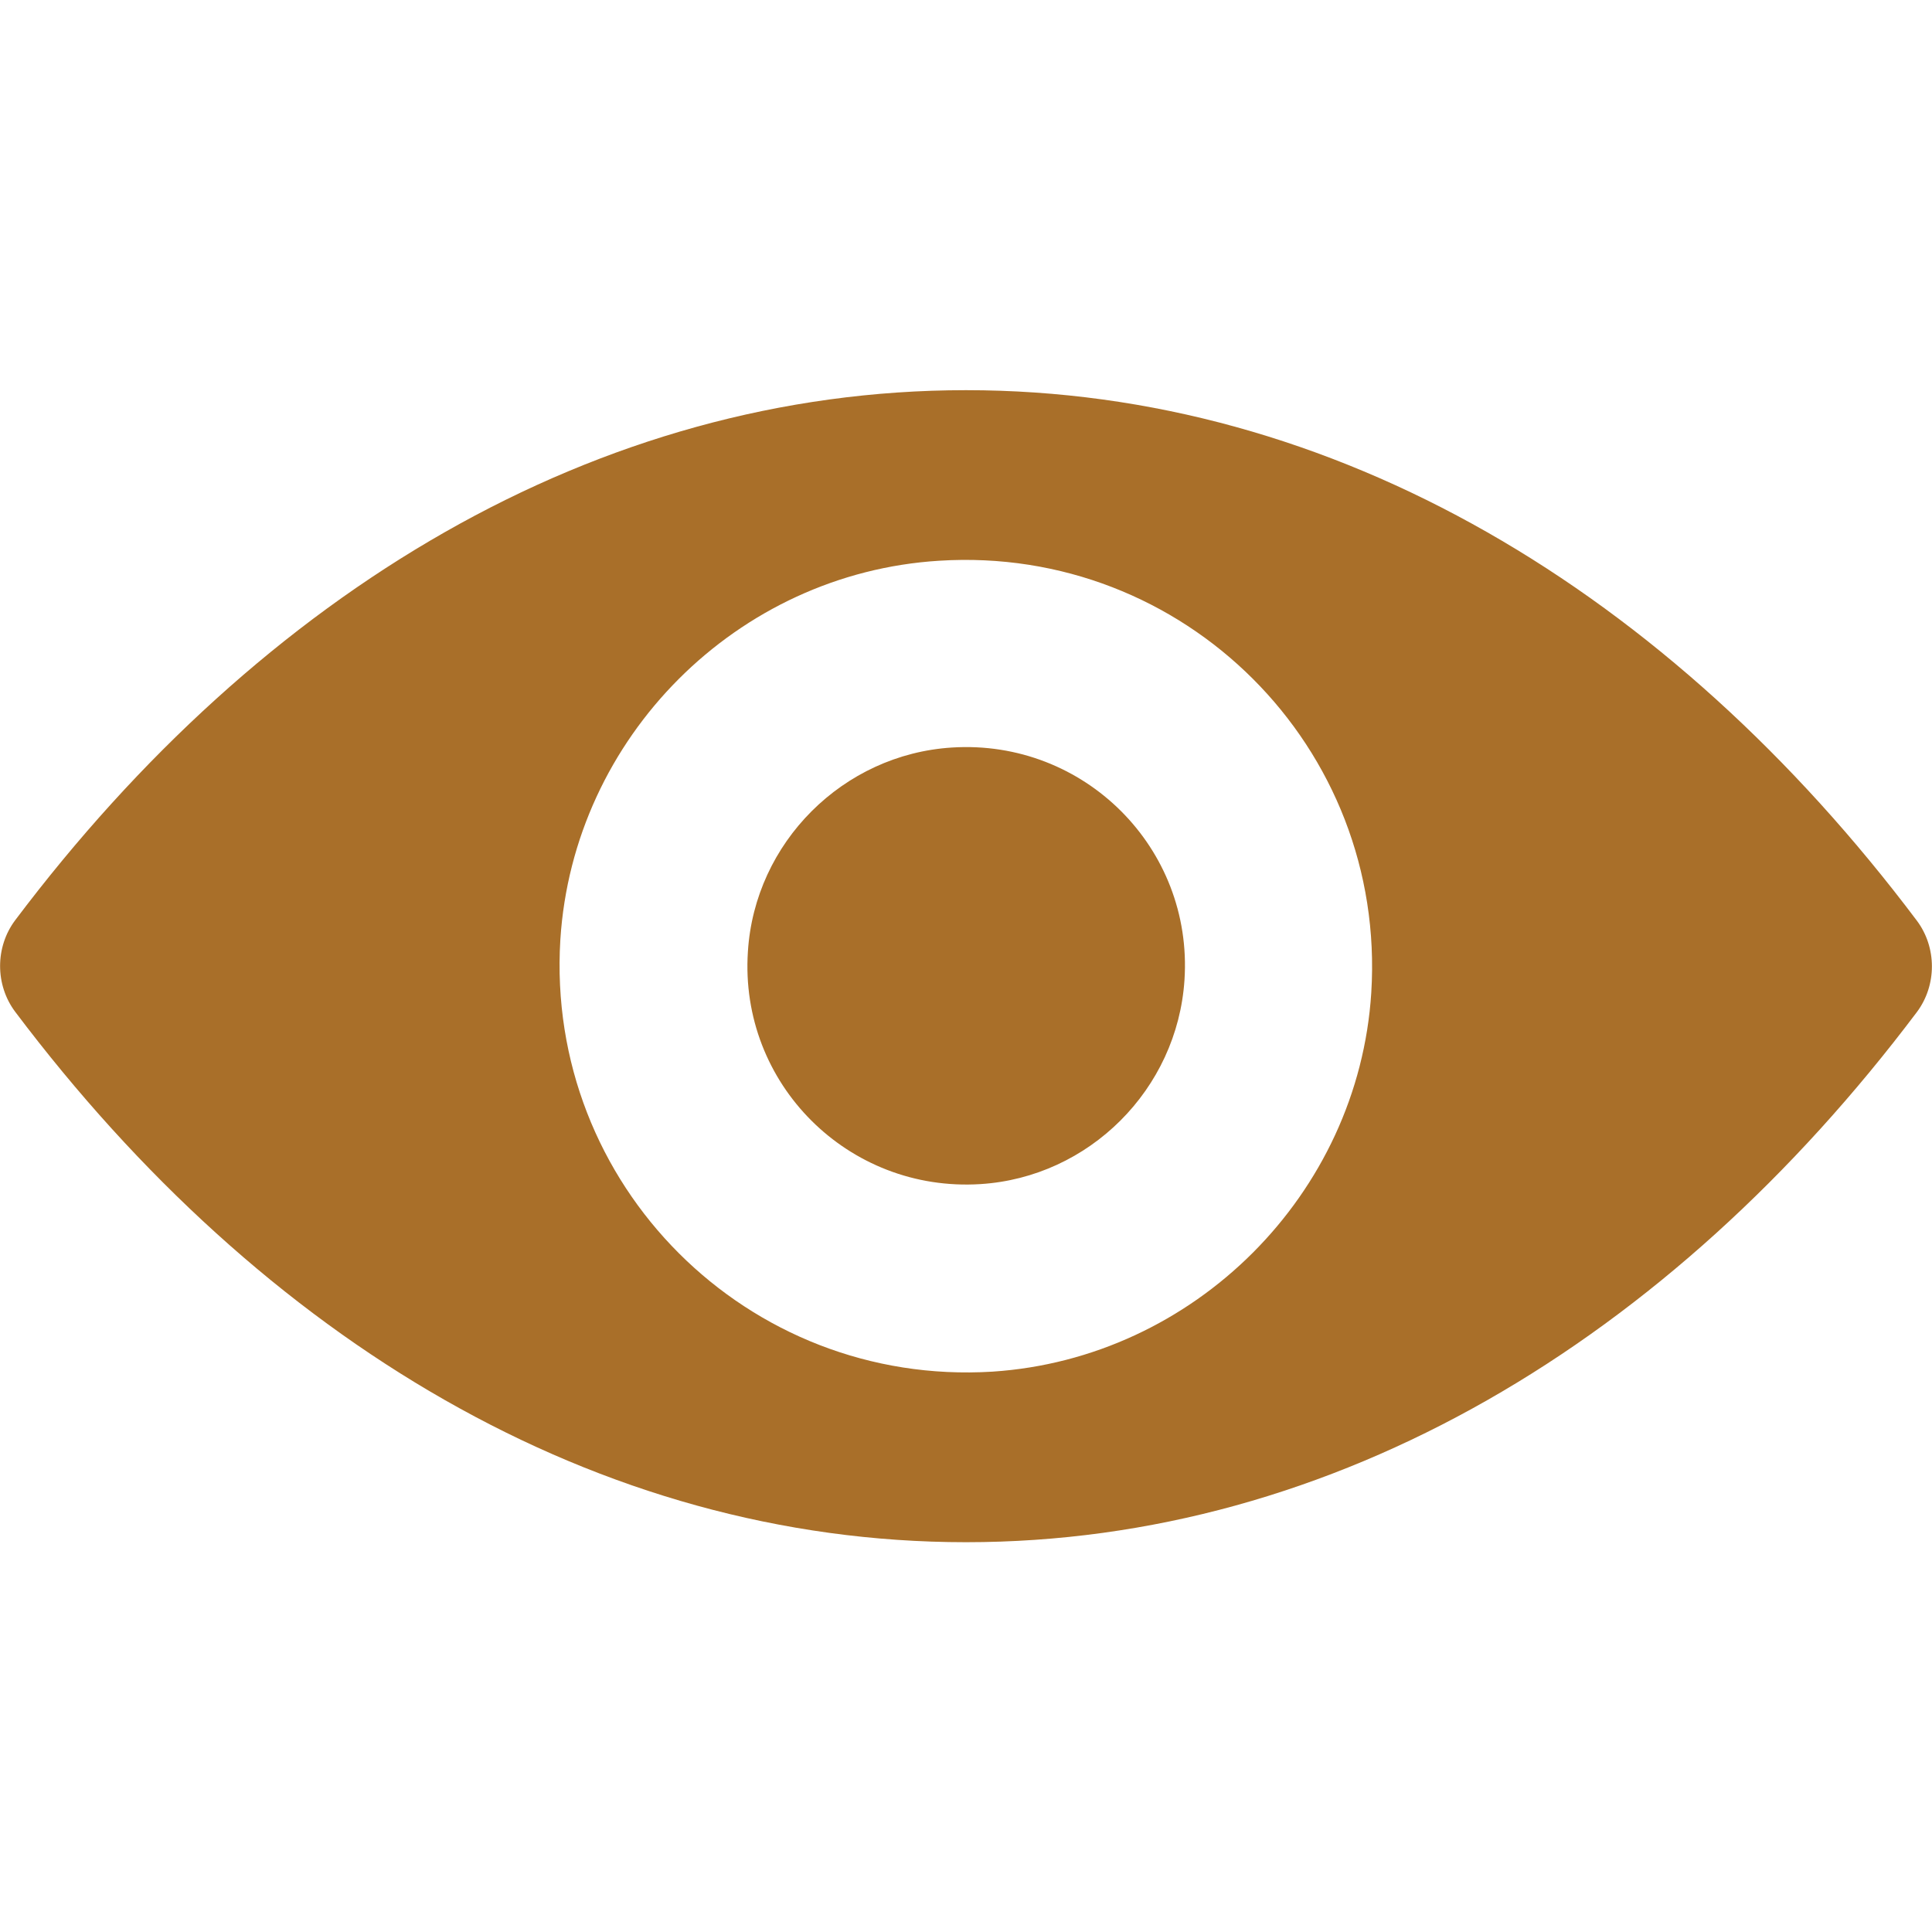 <?xml version="1.0" encoding="utf-8"?>
<!-- Generator: Adobe Illustrator 23.0.4, SVG Export Plug-In . SVG Version: 6.00 Build 0)  -->
<svg version="1.1" id="Capa_1" xmlns="http://www.w3.org/2000/svg" xmlns:xlink="http://www.w3.org/1999/xlink" x="0px" y="0px"
	 viewBox="0 0 512 512" style="enable-background:new 0 0 512 512;" xml:space="preserve">
<style type="text/css">
	.st0{fill:#A96F29;}
</style>
<g>
	<g>
		<path class="st0" d="M256,103.4c-97.8,0-186.5,53.5-252,140.5c-5.3,7.1-5.3,17.1,0,24.2c65.5,87,154.2,140.6,252,140.6
			s186.5-53.5,252-140.5c5.3-7.1,5.3-17.1,0-24.2C442.5,156.9,353.8,103.4,256,103.4z M263,363.5c-64.9,4-118.5-49.5-114.5-114.5
			c3.4-53.6,46.8-97.1,100.4-100.4c64.9-4.1,118.6,49.4,114.5,114.5C360,316.5,316.5,360,263,363.5z M259.8,313.8
			c-35,2.2-63.9-26.6-61.6-61.6c1.8-28.9,25.2-52.3,54.1-54.1c35-2.2,63.9,26.6,61.6,61.6C312,288.7,288.6,312,259.8,313.8z"/>
	</g>
</g>
</svg>
